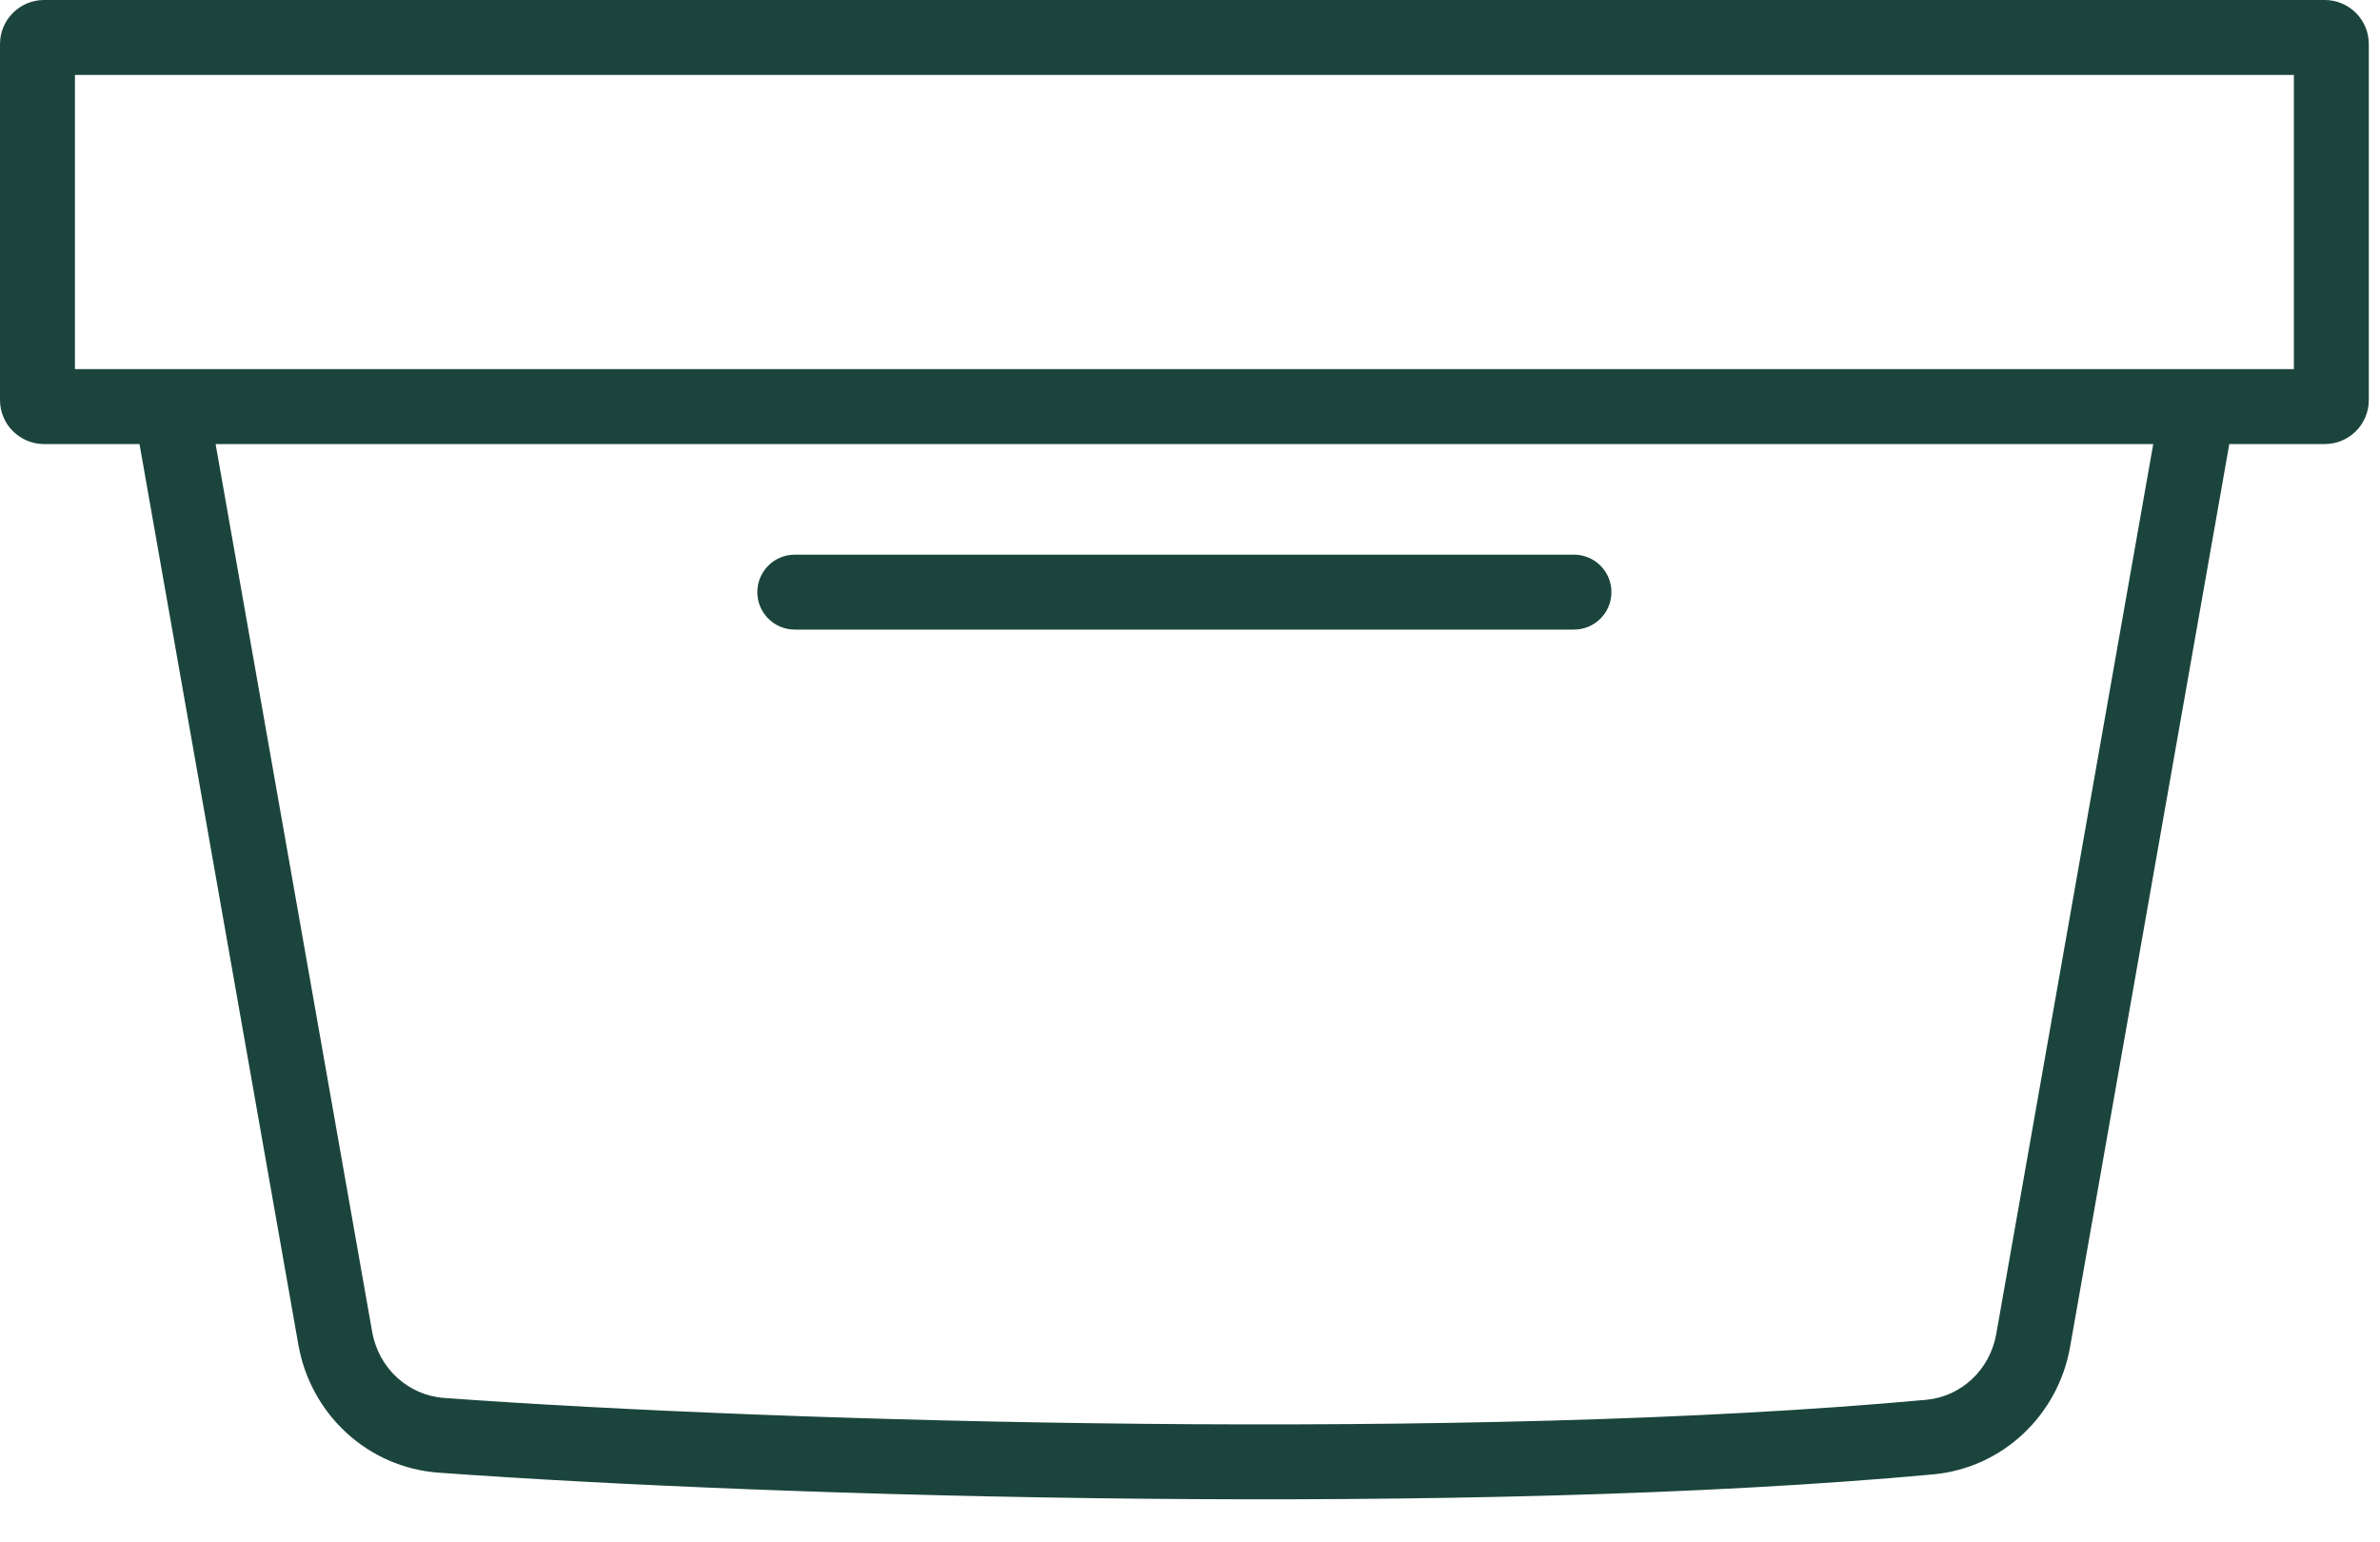 <svg width="54" height="35" viewBox="0 0 54 35" fill="none" xmlns="http://www.w3.org/2000/svg">
<path id="Union" fill-rule="evenodd" clip-rule="evenodd" d="M1.7 8.377V1.7H52.046V8.377H1.7ZM0 1C0 0.448 0.448 0 1 0H52.746C53.299 0 53.746 0.448 53.746 1V9.077C53.746 9.63 53.299 10.077 52.746 10.077H50.581L46.968 30.567C46.696 32.108 45.445 33.312 43.859 33.458C33.401 34.42 17.712 33.981 9.954 33.419C8.338 33.302 7.047 32.089 6.77 30.517L3.165 10.077H1C0.448 10.077 0 9.63 0 9.077V1ZM4.892 10.077L8.444 30.222C8.591 31.052 9.262 31.664 10.077 31.723C17.791 32.282 33.377 32.715 43.704 31.765C44.498 31.692 45.15 31.085 45.293 30.272L48.855 10.077H4.892ZM17.183 13.437C17.183 12.967 17.563 12.587 18.032 12.587V13.437V14.287C17.563 14.287 17.183 13.906 17.183 13.437ZM35.712 13.437L35.712 14.287H35.712H35.712H35.711H35.711H35.71H35.709H35.708H35.707H35.706H35.705H35.703H35.702H35.7H35.698H35.696H35.694H35.692H35.689H35.687H35.684H35.682H35.679H35.676H35.673H35.67H35.667H35.663H35.66H35.656H35.652H35.648H35.644H35.64H35.636H35.632H35.627H35.623H35.618H35.613H35.608H35.603H35.598H35.593H35.588H35.582H35.577H35.571H35.565H35.559H35.553H35.547H35.541H35.534H35.528H35.521H35.515H35.508H35.501H35.494H35.487H35.48H35.472H35.465H35.457H35.45H35.442H35.434H35.426H35.418H35.41H35.402H35.393H35.385H35.376H35.367H35.359H35.35H35.341H35.332H35.323H35.313H35.304H35.294H35.285H35.275H35.266H35.256H35.246H35.236H35.225H35.215H35.205H35.194H35.184H35.173H35.163H35.152H35.141H35.13H35.119H35.107H35.096H35.085H35.073H35.062H35.05H35.038H35.026H35.015H35.003H34.99H34.978H34.966H34.954H34.941H34.929H34.916H34.903H34.891H34.878H34.865H34.852H34.839H34.825H34.812H34.799H34.785H34.772H34.758H34.744H34.73H34.717H34.703H34.689H34.675H34.66H34.646H34.632H34.617H34.603H34.588H34.574H34.559H34.544H34.529H34.514H34.499H34.484H34.469H34.453H34.438H34.423H34.407H34.392H34.376H34.36H34.344H34.328H34.312H34.297H34.28H34.264H34.248H34.232H34.215H34.199H34.182H34.166H34.149H34.133H34.116H34.099H34.082H34.065H34.048H34.031H34.014H33.997H33.979H33.962H33.944H33.927H33.91H33.892H33.874H33.856H33.839H33.821H33.803H33.785H33.767H33.749H33.731H33.712H33.694H33.676H33.657H33.639H33.62H33.602H33.583H33.565H33.546H33.527H33.508H33.489H33.47H33.451H33.432H33.413H33.394H33.375H33.355H33.336H33.317H33.297H33.278H33.258H33.239H33.219H33.2H33.18H33.16H33.14H33.12H33.1H33.08H33.06H33.04H33.02H33H32.98H32.96H32.939H32.919H32.899H32.878H32.858H32.837H32.817H32.796H32.776H32.755H32.734H32.713H32.693H32.672H32.651H32.63H32.609H32.588H32.567H32.546H32.525H32.504H32.482H32.461H32.44H32.419H32.397H32.376H32.355H32.333H32.312H32.29H32.269H32.247H32.225H32.204H32.182H32.16H32.139H32.117H32.095H32.073H32.051H32.03H32.008H31.986H31.964H31.942H31.92H31.898H31.876H31.854H31.831H31.809H31.787H31.765H31.743H31.72H31.698H31.676H31.654H31.631H31.609H31.586H31.564H31.541H31.519H31.497H31.474H31.452H31.429H31.407H31.384H31.361H31.339H31.316H31.293H31.271H31.248H31.225H31.203H31.18H31.157H31.134H31.112H31.089H31.066H31.043H31.02H30.997H30.975H30.952H30.929H30.906H30.883H30.86H30.837H30.814H30.791H30.768H30.745H30.722H30.699H30.676H30.653H30.63H30.607H30.584H30.561H30.538H30.515H30.492H30.469H30.446H30.423H30.4H30.377H30.354H30.331H30.308H30.285H30.262H30.238H30.215H30.192H30.169H30.146H30.123H30.1H30.077H30.054H30.031H30.008H29.985H29.962H29.939H29.916H29.892H29.869H29.846H29.823H29.8H29.777H29.754H29.731H29.708H29.685H29.662H29.639H29.616H29.593H29.57H29.547H29.524H29.502H29.479H29.456H29.433H29.41H29.387H29.364H29.341H29.319H29.296H29.273H29.25H29.227H29.204H29.182H29.159H29.136H29.114H29.091H29.068H29.046H29.023H29H28.978H28.955H28.933H28.91H28.888H28.865H28.843H28.82H28.798H28.775H28.753H28.73H28.708H28.686H28.664H28.641H28.619H28.597H28.575H28.552H28.53H28.508H28.486H28.464H28.442H28.42H28.398H28.376H28.354H28.332H28.31H28.288H28.267H28.245H28.223H28.201H28.18H28.158H28.136H28.115H28.093H28.072H28.05H28.029H28.007H27.986H27.964H27.943H27.922H27.901H27.879H27.858H27.837H27.816H27.795H27.774H27.753H27.732H27.711H27.69H27.669H27.648H27.628H27.607H27.586H27.566H27.545H27.524H27.504H27.483H27.463H27.443H27.422H27.402H27.382H27.362H27.341H27.321H27.301H27.281H27.261H27.241H27.221H27.202H27.182H27.162H27.142H27.123H27.103H27.084H27.064H27.045H27.025H27.006H26.987H26.968H26.948H26.929H26.91H26.891H26.872H26.851H26.829H26.807H26.786H26.764H26.742H26.72H26.698H26.676H26.654H26.633H26.611H26.589H26.567H26.544H26.522H26.5H26.478H26.456H26.434H26.411H26.389H26.367H26.345H26.322H26.3H26.277H26.255H26.233H26.21H26.188H26.165H26.142H26.12H26.097H26.075H26.052H26.029H26.007H25.984H25.961H25.939H25.916H25.893H25.87H25.847H25.825H25.802H25.779H25.756H25.733H25.71H25.687H25.664H25.641H25.618H25.595H25.572H25.549H25.526H25.503H25.48H25.456H25.433H25.41H25.387H25.364H25.34H25.317H25.294H25.271H25.248H25.224H25.201H25.178H25.154H25.131H25.108H25.084H25.061H25.038H25.014H24.991H24.968H24.944H24.921H24.898H24.874H24.851H24.827H24.804H24.78H24.757H24.733H24.71H24.686H24.663H24.64H24.616H24.593H24.569H24.546H24.522H24.499H24.475H24.452H24.428H24.405H24.381H24.358H24.334H24.311H24.287H24.264H24.24H24.217H24.193H24.17H24.146H24.123H24.099H24.076H24.052H24.029H24.005H23.982H23.958H23.935H23.911H23.888H23.864H23.841H23.817H23.794H23.77H23.747H23.724H23.7H23.677H23.653H23.63H23.607H23.583H23.56H23.536H23.513H23.49H23.466H23.443H23.42H23.396H23.373H23.35H23.327H23.303H23.28H23.257H23.234H23.21H23.187H23.164H23.141H23.118H23.095H23.072H23.048H23.025H23.002H22.979H22.956H22.933H22.91H22.887H22.864H22.841H22.818H22.795H22.772H22.75H22.727H22.704H22.681H22.658H22.636H22.613H22.59H22.567H22.545H22.522H22.499H22.477H22.454H22.431H22.409H22.386H22.364H22.341H22.319H22.297H22.274H22.252H22.229H22.207H22.185H22.162H22.14H22.118H22.096H22.074H22.052H22.029H22.007H21.985H21.963H21.941H21.919H21.897H21.875H21.854H21.832H21.81H21.788H21.766H21.745H21.723H21.701H21.68H21.658H21.637H21.615H21.594H21.572H21.551H21.529H21.508H21.487H21.465H21.444H21.423H21.402H21.381H21.36H21.339H21.318H21.297H21.276H21.255H21.234H21.213H21.193H21.172H21.151H21.131H21.11H21.089H21.069H21.048H21.028H21.008H20.987H20.967H20.947H20.927H20.906H20.886H20.866H20.846H20.826H20.806H20.786H20.766H20.747H20.727H20.707H20.688H20.668H20.648H20.629H20.609H20.59H20.57H20.551H20.532H20.513H20.494H20.474H20.455H20.436H20.417H20.398H20.38H20.361H20.342H20.323H20.305H20.286H20.267H20.249H20.231H20.212H20.194H20.176H20.157H20.139H20.121H20.103H20.085H20.067H20.049H20.032H20.014H19.996H19.978H19.961H19.943H19.926H19.909H19.891H19.874H19.857H19.84H19.822H19.805H19.788H19.771H19.755H19.738H19.721H19.704H19.688H19.671H19.655H19.639H19.622H19.606H19.59H19.574H19.558H19.541H19.526H19.51H19.494H19.478H19.462H19.447H19.431H19.416H19.401H19.385H19.37H19.355H19.34H19.325H19.31H19.295H19.28H19.265H19.25H19.236H19.221H19.207H19.192H19.178H19.164H19.15H19.136H19.122H19.108H19.094H19.08H19.066H19.053H19.039H19.026H19.012H18.999H18.985H18.972H18.959H18.946H18.933H18.92H18.908H18.895H18.882H18.87H18.857H18.845H18.832H18.82H18.808H18.796H18.784H18.772H18.76H18.749H18.737H18.726H18.714H18.703H18.691H18.68H18.669H18.658H18.647H18.636H18.625H18.615H18.604H18.593H18.583H18.573H18.562H18.552H18.542H18.532H18.522H18.512H18.503H18.493H18.483H18.474H18.465H18.455H18.446H18.437H18.428H18.419H18.41H18.402H18.393H18.384H18.376H18.368H18.359H18.351H18.343H18.335H18.327H18.32H18.312H18.304H18.297H18.29H18.282H18.275H18.268H18.261H18.254H18.247H18.241H18.234H18.227H18.221H18.215H18.209H18.203H18.197H18.191H18.185H18.179H18.174H18.168H18.163H18.157H18.152H18.147H18.142H18.137H18.133H18.128H18.124H18.119H18.115H18.111H18.107H18.103H18.099H18.095H18.091H18.088H18.084H18.081H18.078H18.075H18.071H18.069H18.066H18.063H18.061H18.058H18.056H18.053H18.051H18.049H18.047H18.046H18.044H18.042H18.041H18.04H18.038H18.037H18.036H18.035H18.035H18.034H18.033H18.033H18.033H18.032L18.032 13.437L18.032 12.587H18.033H18.033H18.033H18.034H18.035H18.035H18.036H18.037H18.038H18.04H18.041H18.042H18.044H18.046H18.047H18.049H18.051H18.053H18.056H18.058H18.061H18.063H18.066H18.069H18.071H18.075H18.078H18.081H18.084H18.088H18.091H18.095H18.099H18.103H18.107H18.111H18.115H18.119H18.124H18.128H18.133H18.137H18.142H18.147H18.152H18.157H18.163H18.168H18.174H18.179H18.185H18.191H18.197H18.203H18.209H18.215H18.221H18.227H18.234H18.241H18.247H18.254H18.261H18.268H18.275H18.282H18.29H18.297H18.304H18.312H18.32H18.327H18.335H18.343H18.351H18.359H18.368H18.376H18.384H18.393H18.402H18.41H18.419H18.428H18.437H18.446H18.455H18.465H18.474H18.483H18.493H18.503H18.512H18.522H18.532H18.542H18.552H18.562H18.573H18.583H18.593H18.604H18.615H18.625H18.636H18.647H18.658H18.669H18.68H18.691H18.703H18.714H18.726H18.737H18.749H18.76H18.772H18.784H18.796H18.808H18.82H18.832H18.845H18.857H18.87H18.882H18.895H18.908H18.92H18.933H18.946H18.959H18.972H18.985H18.999H19.012H19.026H19.039H19.053H19.066H19.08H19.094H19.108H19.122H19.136H19.15H19.164H19.178H19.192H19.207H19.221H19.236H19.25H19.265H19.28H19.295H19.31H19.325H19.34H19.355H19.37H19.385H19.401H19.416H19.431H19.447H19.462H19.478H19.494H19.51H19.526H19.541H19.558H19.574H19.59H19.606H19.622H19.639H19.655H19.671H19.688H19.704H19.721H19.738H19.755H19.771H19.788H19.805H19.822H19.84H19.857H19.874H19.891H19.909H19.926H19.943H19.961H19.978H19.996H20.014H20.032H20.049H20.067H20.085H20.103H20.121H20.139H20.157H20.176H20.194H20.212H20.231H20.249H20.267H20.286H20.305H20.323H20.342H20.361H20.38H20.398H20.417H20.436H20.455H20.474H20.494H20.513H20.532H20.551H20.57H20.59H20.609H20.629H20.648H20.668H20.688H20.707H20.727H20.747H20.766H20.786H20.806H20.826H20.846H20.866H20.886H20.906H20.927H20.947H20.967H20.987H21.008H21.028H21.048H21.069H21.089H21.11H21.131H21.151H21.172H21.193H21.213H21.234H21.255H21.276H21.297H21.318H21.339H21.36H21.381H21.402H21.423H21.444H21.465H21.487H21.508H21.529H21.551H21.572H21.594H21.615H21.637H21.658H21.68H21.701H21.723H21.745H21.766H21.788H21.81H21.832H21.854H21.875H21.897H21.919H21.941H21.963H21.985H22.007H22.029H22.052H22.074H22.096H22.118H22.14H22.162H22.185H22.207H22.229H22.252H22.274H22.297H22.319H22.341H22.364H22.386H22.409H22.431H22.454H22.477H22.499H22.522H22.545H22.567H22.59H22.613H22.636H22.658H22.681H22.704H22.727H22.75H22.772H22.795H22.818H22.841H22.864H22.887H22.91H22.933H22.956H22.979H23.002H23.025H23.048H23.072H23.095H23.118H23.141H23.164H23.187H23.21H23.234H23.257H23.28H23.303H23.327H23.35H23.373H23.396H23.42H23.443H23.466H23.49H23.513H23.536H23.56H23.583H23.607H23.63H23.653H23.677H23.7H23.724H23.747H23.77H23.794H23.817H23.841H23.864H23.888H23.911H23.935H23.958H23.982H24.005H24.029H24.052H24.076H24.099H24.123H24.146H24.17H24.193H24.217H24.24H24.264H24.287H24.311H24.334H24.358H24.381H24.405H24.428H24.452H24.475H24.499H24.522H24.546H24.569H24.593H24.616H24.64H24.663H24.686H24.71H24.733H24.757H24.78H24.804H24.827H24.851H24.874H24.898H24.921H24.944H24.968H24.991H25.014H25.038H25.061H25.084H25.108H25.131H25.154H25.178H25.201H25.224H25.248H25.271H25.294H25.317H25.34H25.364H25.387H25.41H25.433H25.456H25.48H25.503H25.526H25.549H25.572H25.595H25.618H25.641H25.664H25.687H25.71H25.733H25.756H25.779H25.802H25.825H25.847H25.87H25.893H25.916H25.939H25.961H25.984H26.007H26.029H26.052H26.075H26.097H26.12H26.142H26.165H26.188H26.21H26.233H26.255H26.277H26.3H26.322H26.345H26.367H26.389H26.411H26.434H26.456H26.478H26.5H26.522H26.544H26.567H26.589H26.611H26.633H26.654H26.676H26.698H26.72H26.742H26.764H26.786H26.807H26.829H26.851H26.872H26.891H26.91H26.929H26.948H26.968H26.987H27.006H27.025H27.045H27.064H27.084H27.103H27.123H27.142H27.162H27.182H27.202H27.221H27.241H27.261H27.281H27.301H27.321H27.341H27.362H27.382H27.402H27.422H27.443H27.463H27.483H27.504H27.524H27.545H27.566H27.586H27.607H27.628H27.648H27.669H27.69H27.711H27.732H27.753H27.774H27.795H27.816H27.837H27.858H27.879H27.901H27.922H27.943H27.964H27.986H28.007H28.029H28.05H28.072H28.093H28.115H28.136H28.158H28.18H28.201H28.223H28.245H28.267H28.288H28.31H28.332H28.354H28.376H28.398H28.42H28.442H28.464H28.486H28.508H28.53H28.552H28.575H28.597H28.619H28.641H28.664H28.686H28.708H28.73H28.753H28.775H28.798H28.82H28.843H28.865H28.888H28.91H28.933H28.955H28.978H29H29.023H29.046H29.068H29.091H29.114H29.136H29.159H29.182H29.204H29.227H29.25H29.273H29.296H29.319H29.341H29.364H29.387H29.41H29.433H29.456H29.479H29.502H29.524H29.547H29.57H29.593H29.616H29.639H29.662H29.685H29.708H29.731H29.754H29.777H29.8H29.823H29.846H29.869H29.892H29.916H29.939H29.962H29.985H30.008H30.031H30.054H30.077H30.1H30.123H30.146H30.169H30.192H30.215H30.238H30.262H30.285H30.308H30.331H30.354H30.377H30.4H30.423H30.446H30.469H30.492H30.515H30.538H30.561H30.584H30.607H30.63H30.653H30.676H30.699H30.722H30.745H30.768H30.791H30.814H30.837H30.86H30.883H30.906H30.929H30.952H30.975H30.997H31.02H31.043H31.066H31.089H31.112H31.134H31.157H31.18H31.203H31.225H31.248H31.271H31.293H31.316H31.339H31.361H31.384H31.407H31.429H31.452H31.474H31.497H31.519H31.541H31.564H31.586H31.609H31.631H31.654H31.676H31.698H31.72H31.743H31.765H31.787H31.809H31.831H31.854H31.876H31.898H31.92H31.942H31.964H31.986H32.008H32.03H32.051H32.073H32.095H32.117H32.139H32.16H32.182H32.204H32.225H32.247H32.269H32.29H32.312H32.333H32.355H32.376H32.397H32.419H32.44H32.461H32.482H32.504H32.525H32.546H32.567H32.588H32.609H32.63H32.651H32.672H32.693H32.713H32.734H32.755H32.776H32.796H32.817H32.837H32.858H32.878H32.899H32.919H32.939H32.96H32.98H33H33.02H33.04H33.06H33.08H33.1H33.12H33.14H33.16H33.18H33.2H33.219H33.239H33.258H33.278H33.297H33.317H33.336H33.355H33.375H33.394H33.413H33.432H33.451H33.47H33.489H33.508H33.527H33.546H33.565H33.583H33.602H33.62H33.639H33.657H33.676H33.694H33.712H33.731H33.749H33.767H33.785H33.803H33.821H33.839H33.856H33.874H33.892H33.91H33.927H33.944H33.962H33.979H33.997H34.014H34.031H34.048H34.065H34.082H34.099H34.116H34.133H34.149H34.166H34.182H34.199H34.215H34.232H34.248H34.264H34.28H34.297H34.312H34.328H34.344H34.36H34.376H34.392H34.407H34.423H34.438H34.453H34.469H34.484H34.499H34.514H34.529H34.544H34.559H34.574H34.588H34.603H34.617H34.632H34.646H34.66H34.675H34.689H34.703H34.717H34.73H34.744H34.758H34.772H34.785H34.799H34.812H34.825H34.839H34.852H34.865H34.878H34.891H34.903H34.916H34.929H34.941H34.954H34.966H34.978H34.99H35.003H35.015H35.026H35.038H35.05H35.062H35.073H35.085H35.096H35.107H35.119H35.13H35.141H35.152H35.163H35.173H35.184H35.194H35.205H35.215H35.225H35.236H35.246H35.256H35.266H35.275H35.285H35.294H35.304H35.313H35.323H35.332H35.341H35.35H35.359H35.367H35.376H35.385H35.393H35.402H35.41H35.418H35.426H35.434H35.442H35.45H35.457H35.465H35.472H35.48H35.487H35.494H35.501H35.508H35.515H35.521H35.528H35.534H35.541H35.547H35.553H35.559H35.565H35.571H35.577H35.582H35.588H35.593H35.598H35.603H35.608H35.613H35.618H35.623H35.627H35.632H35.636H35.64H35.644H35.648H35.652H35.656H35.66H35.663H35.667H35.67H35.673H35.676H35.679H35.682H35.684H35.687H35.689H35.692H35.694H35.696H35.698H35.7H35.702H35.703H35.705H35.706H35.707H35.708H35.709H35.71H35.711H35.711H35.712H35.712H35.712L35.712 13.437ZM35.712 13.437V12.587C36.182 12.587 36.562 12.967 36.562 13.437C36.562 13.906 36.182 14.287 35.712 14.287V13.437Z" fill="#1B453C"/>
</svg>
